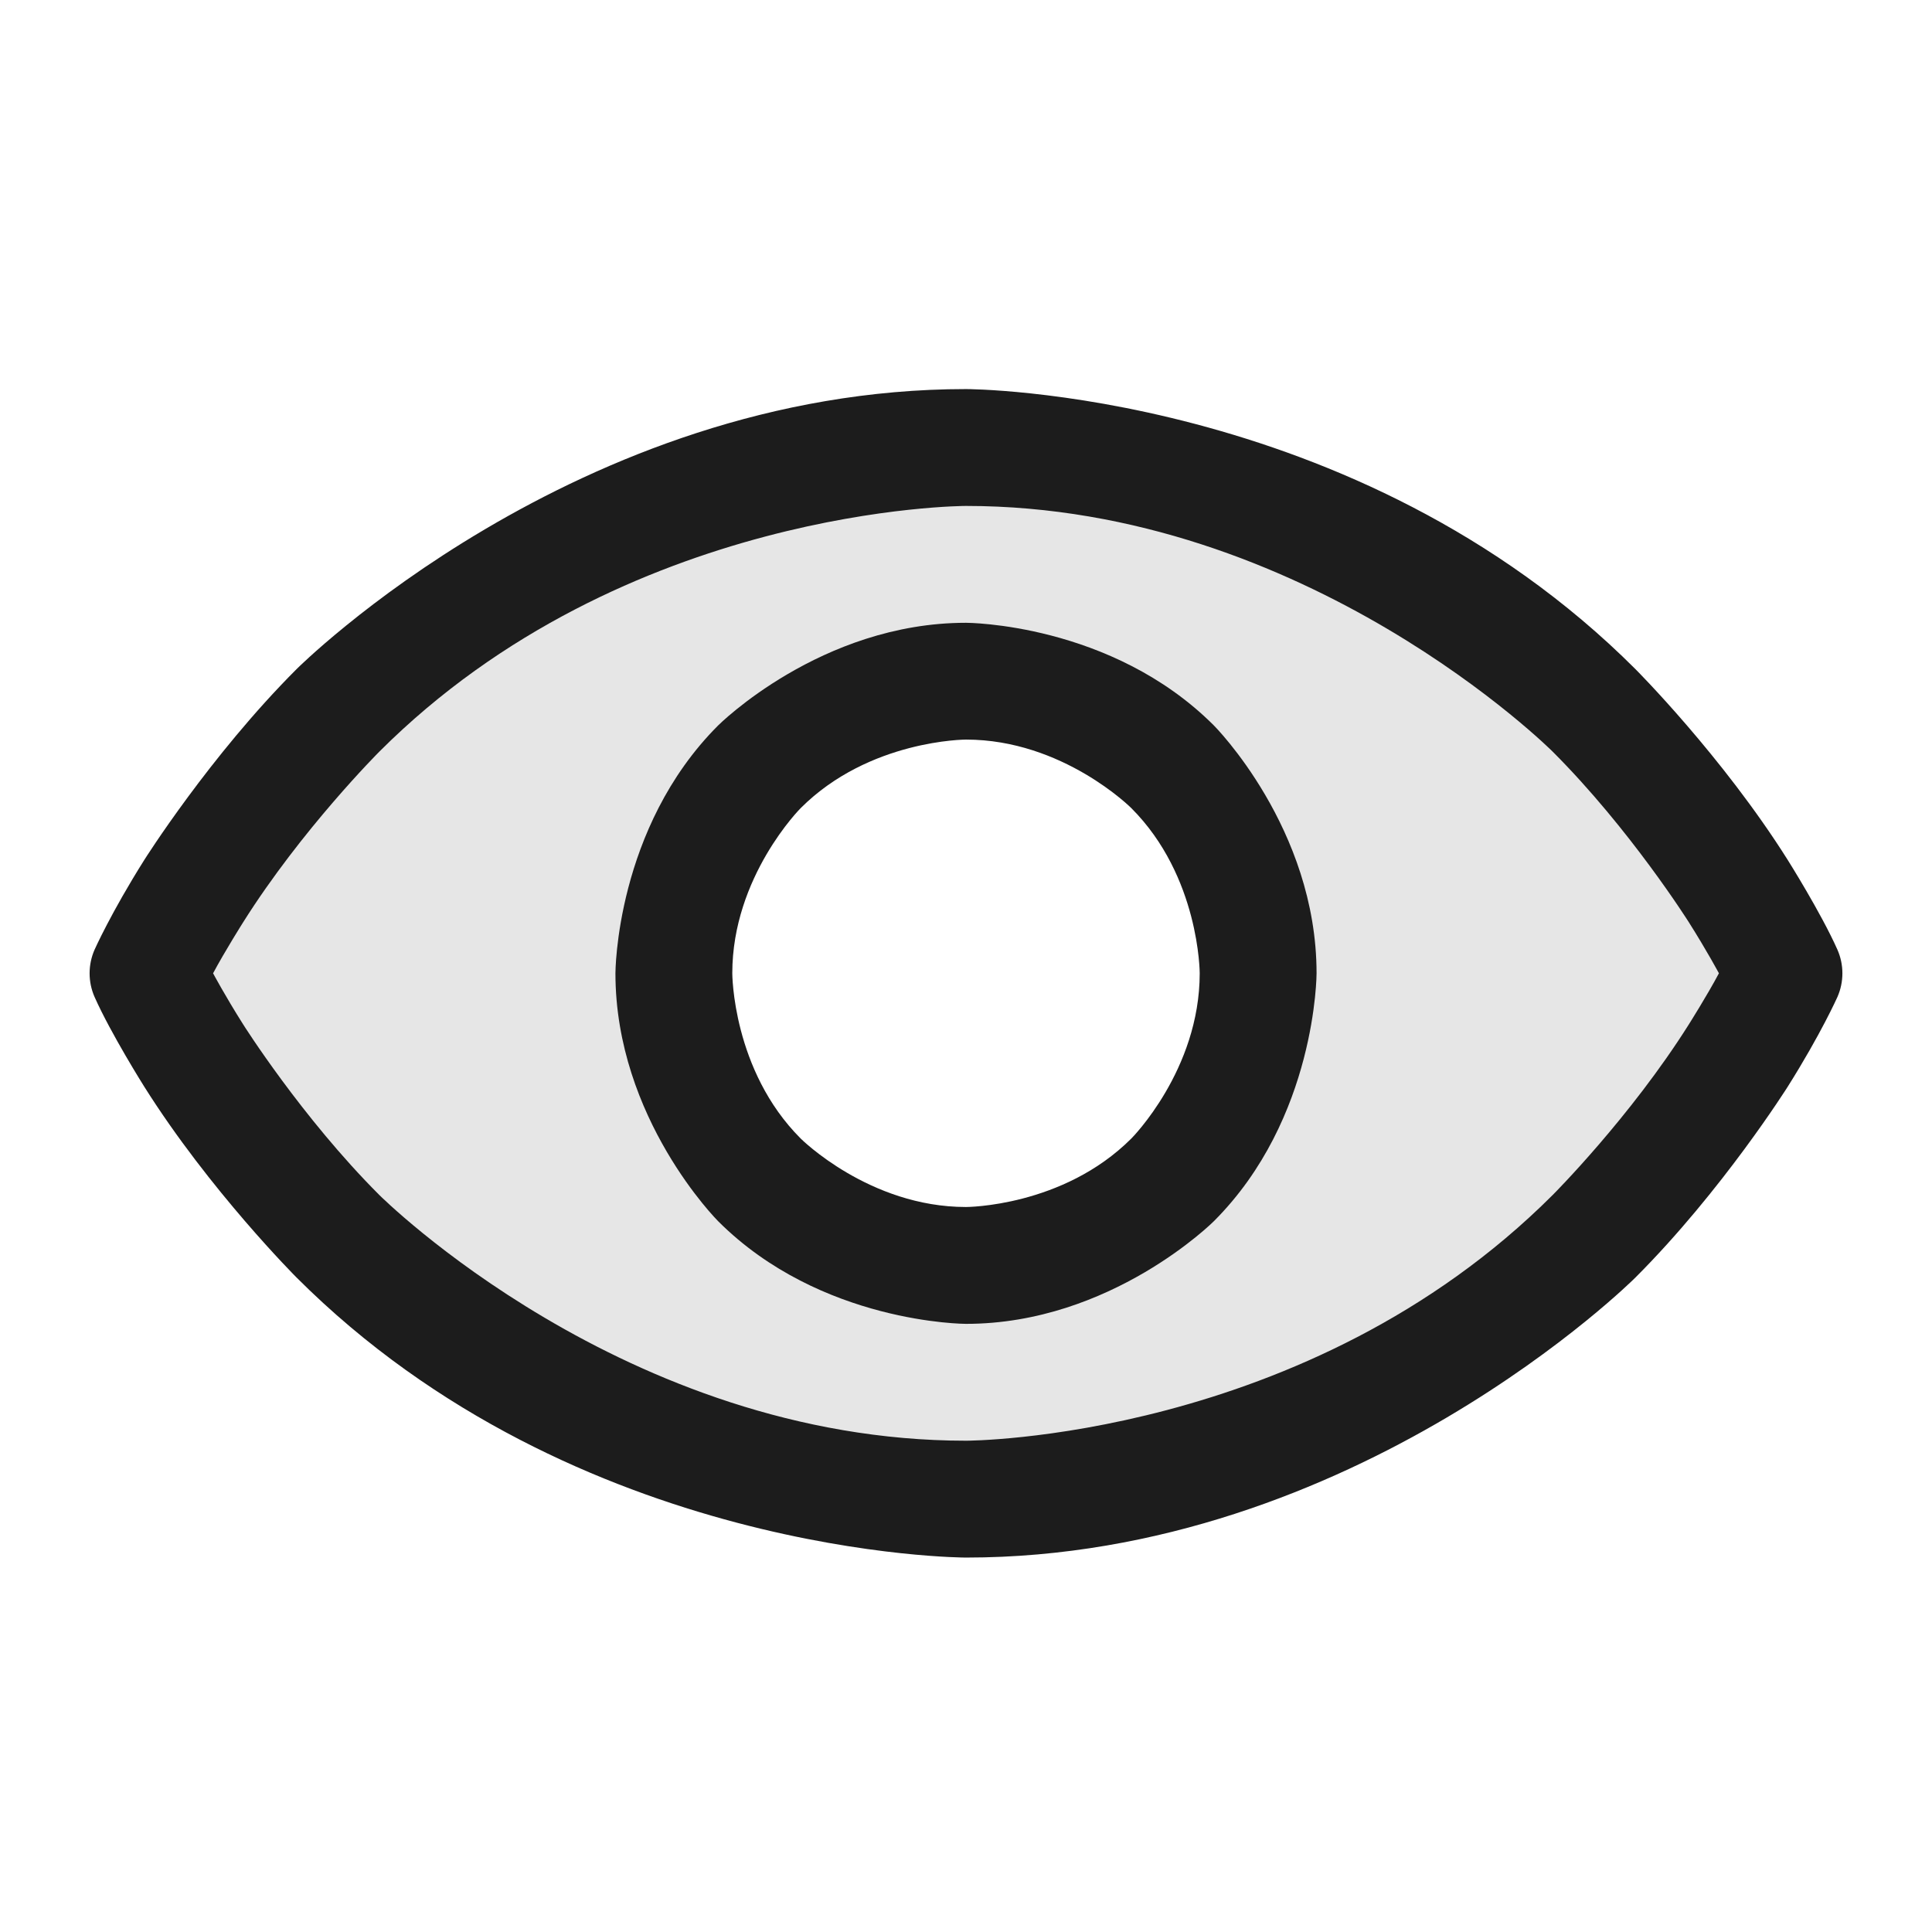 <svg width="31" height="31" viewBox="0 0 31 31" fill="none" xmlns="http://www.w3.org/2000/svg">
<path fill-rule="evenodd" clip-rule="evenodd" d="M2.375 15.617C2.375 15.617 6.125 7.18 15.5 7.18C24.875 7.18 28.625 15.617 28.625 15.617C28.625 15.617 24.875 24.055 15.5 24.055C6.125 24.055 2.375 15.617 2.375 15.617ZM12.896 19.515C13.667 20.03 14.573 20.305 15.5 20.305C16.743 20.305 17.936 19.811 18.815 18.932C19.694 18.053 20.188 16.861 20.188 15.617C20.188 14.69 19.913 13.784 19.398 13.013C18.882 12.242 18.15 11.642 17.294 11.287C16.437 10.932 15.495 10.839 14.585 11.02C13.676 11.201 12.841 11.647 12.185 12.303C11.53 12.959 11.083 13.794 10.903 14.703C10.722 15.612 10.815 16.555 11.169 17.411C11.524 18.268 12.125 19 12.896 19.515Z" fill="black" fill-opacity="0.1"/>
<path fill-rule="evenodd" clip-rule="evenodd" d="M29.482 15.998C29.482 15.998 29.22 16.587 28.686 17.435C28.686 17.435 27.634 19.106 26.241 20.499C26.241 20.499 21.748 24.992 15.5 24.992C15.5 24.992 9.252 24.992 4.759 20.499C4.759 20.499 3.366 19.106 2.314 17.435C2.314 17.435 1.78 16.587 1.518 15.998C1.411 15.756 1.411 15.479 1.518 15.237C1.518 15.237 1.78 14.648 2.314 13.8C2.314 13.8 3.366 12.129 4.759 10.736C4.759 10.736 9.252 6.243 15.5 6.243C15.5 6.243 21.748 6.243 26.241 10.736C26.241 10.736 27.634 12.129 28.686 13.8C28.686 13.8 29.22 14.648 29.482 15.237C29.589 15.479 29.589 15.756 29.482 15.998ZM27.099 16.436C27.099 16.436 27.391 15.974 27.581 15.617C27.581 15.617 27.391 15.261 27.099 14.799C27.099 14.799 26.159 13.306 24.915 12.062C24.915 12.062 20.971 8.118 15.5 8.118C15.5 8.118 10.029 8.118 6.085 12.062C6.085 12.062 4.841 13.306 3.901 14.799C3.901 14.799 3.609 15.261 3.419 15.617C3.419 15.617 3.609 15.974 3.901 16.436C3.901 16.436 4.841 17.929 6.085 19.173C6.085 19.173 10.029 23.117 15.5 23.117C15.5 23.117 20.971 23.117 24.915 19.173C24.915 19.173 26.159 17.929 27.099 16.436Z" fill="#1C1C1C"/>
<path fill-rule="evenodd" clip-rule="evenodd" d="M15.5 9.993C15.5 9.993 17.83 9.993 19.477 11.64C19.477 11.64 21.125 13.288 21.125 15.617C21.125 15.617 21.125 17.948 19.477 19.595C19.477 19.595 17.83 21.242 15.5 21.242C15.5 21.242 13.17 21.242 11.523 19.595C11.523 19.595 9.875 17.948 9.875 15.617C9.875 15.617 9.875 13.288 11.523 11.64C11.523 11.64 13.17 9.993 15.5 9.993ZM15.5 11.867C15.5 11.867 13.947 11.867 12.848 12.966C12.848 12.966 11.75 14.064 11.75 15.617C11.75 15.617 11.75 17.171 12.848 18.269C12.848 18.269 13.947 19.367 15.5 19.367C15.5 19.367 17.053 19.367 18.152 18.269C18.152 18.269 19.25 17.171 19.25 15.617C19.25 15.617 19.25 14.064 18.152 12.966C18.152 12.966 17.053 11.867 15.5 11.867Z" fill="#1C1C1C"/>
</svg>
